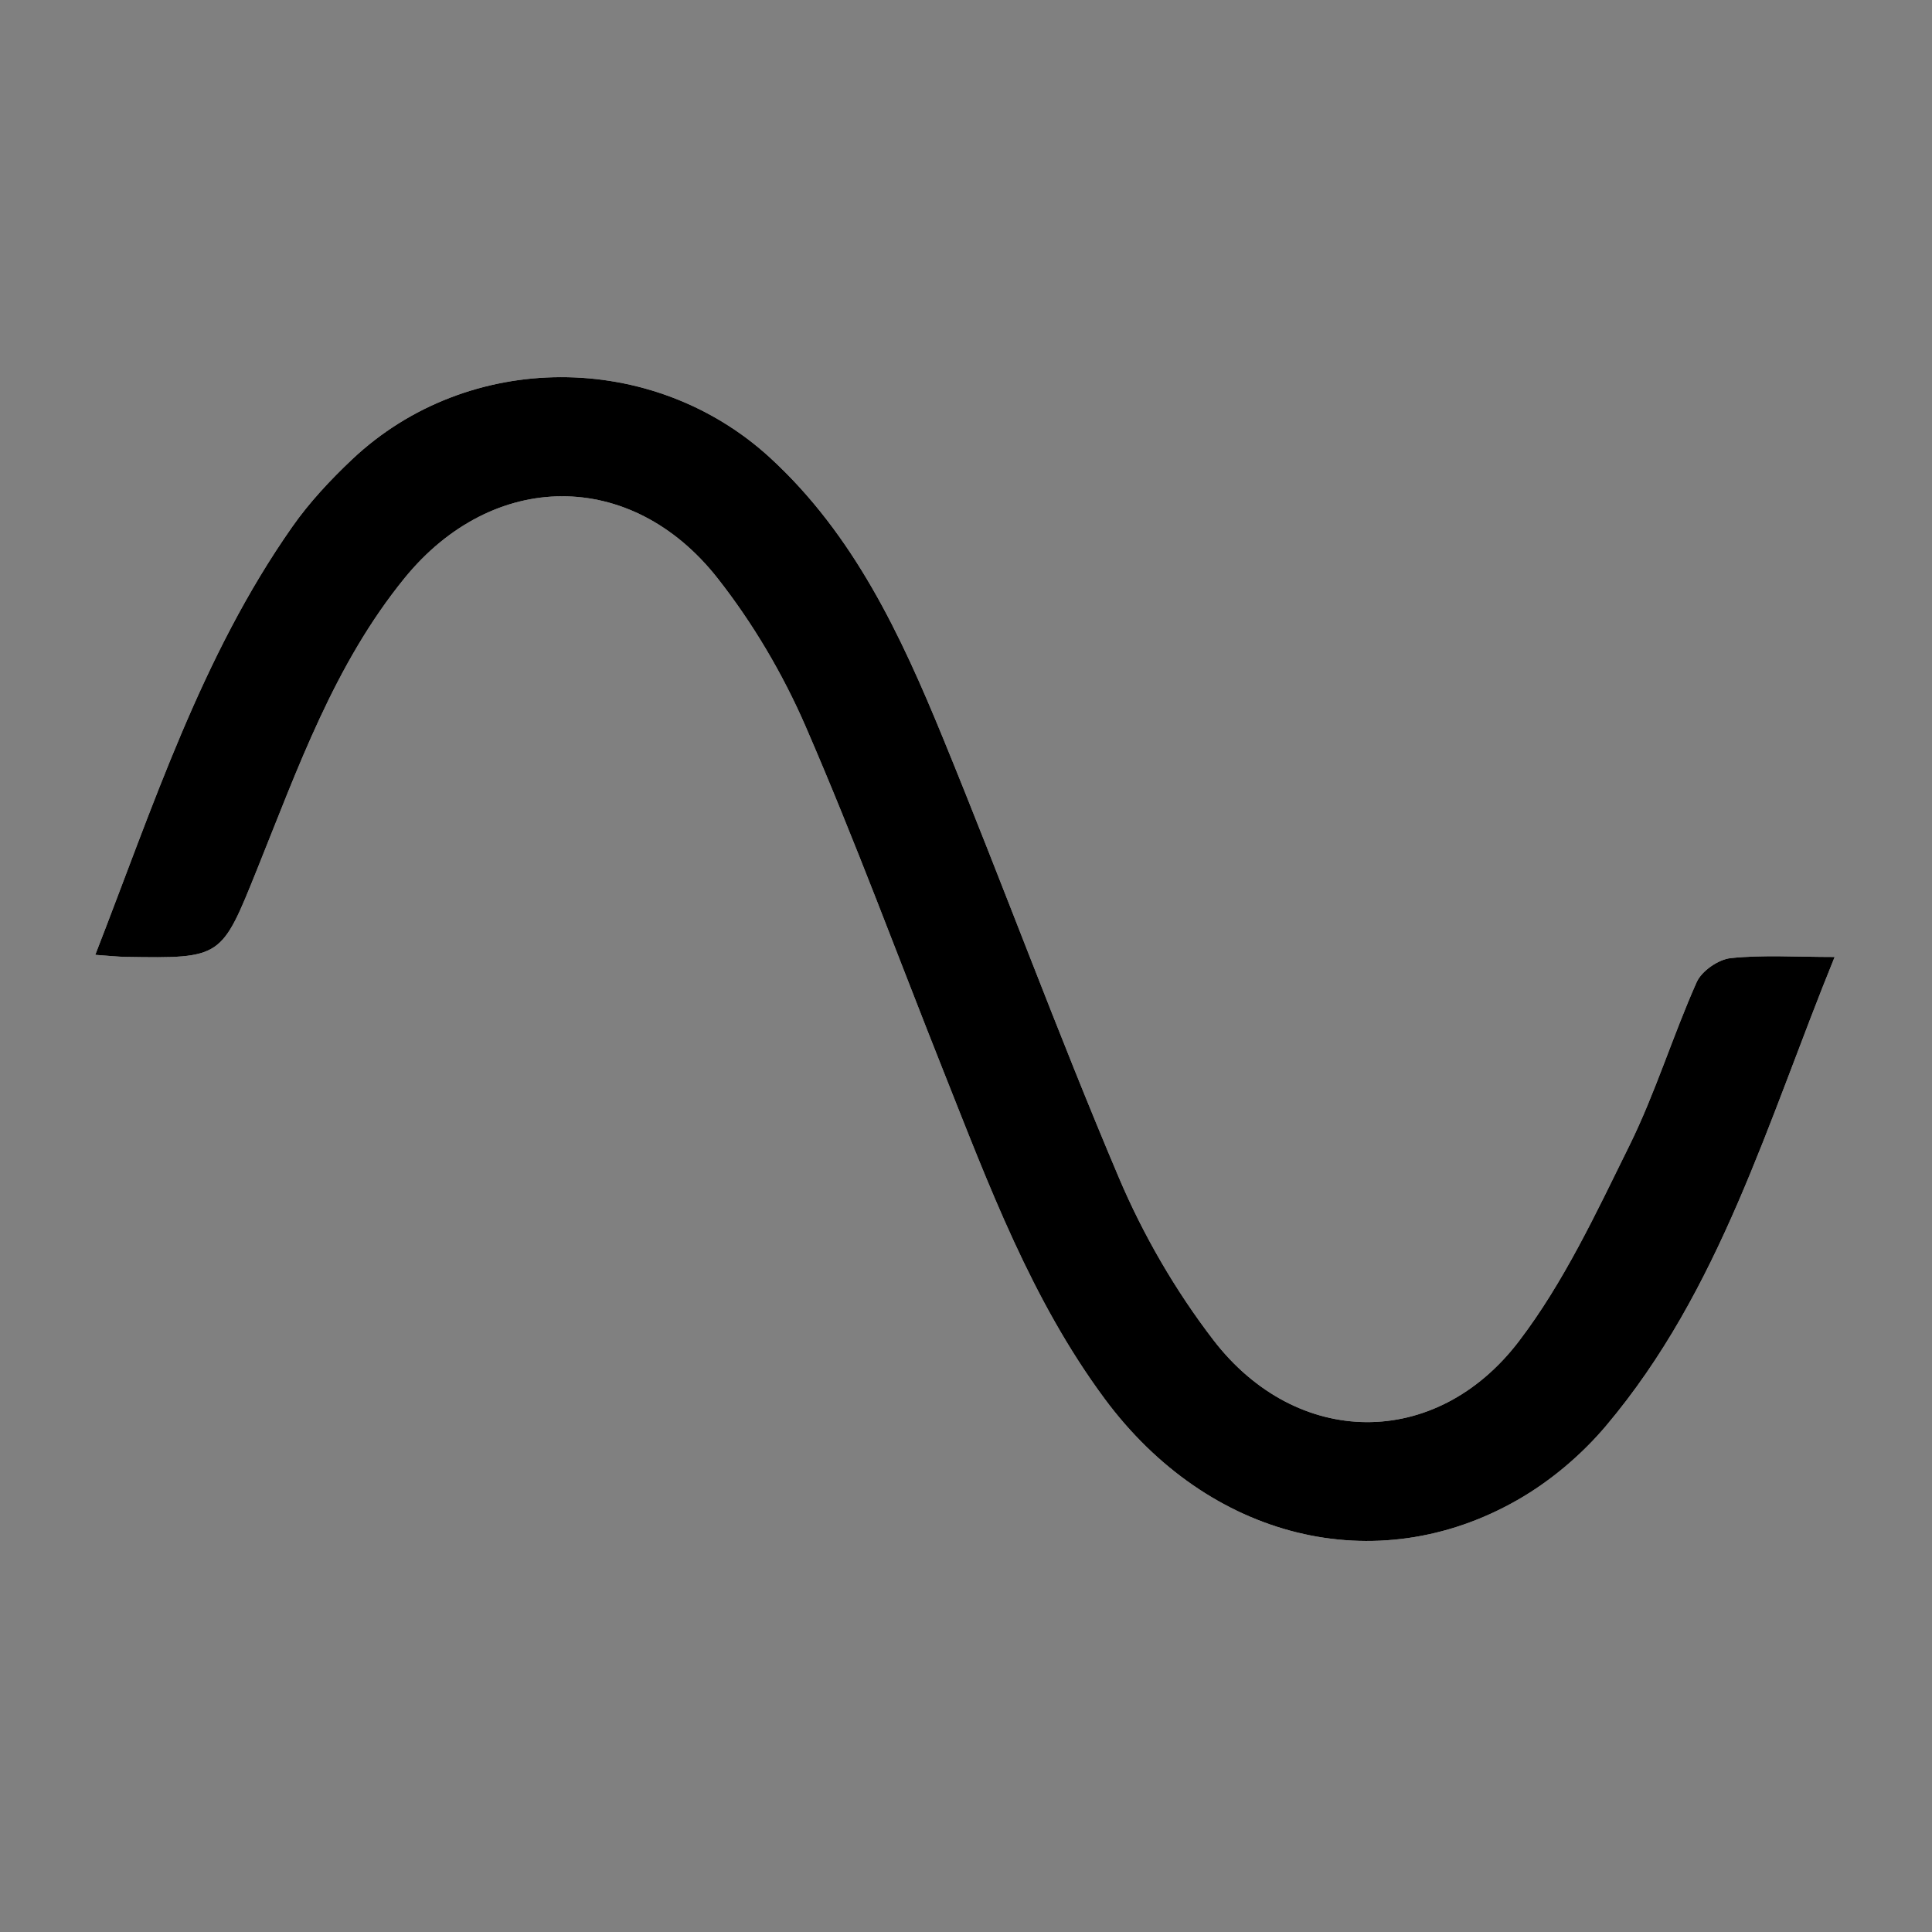 <?xml version="1.0" encoding="utf-8"?>
<!-- Generator: Adobe Illustrator 16.0.0, SVG Export Plug-In . SVG Version: 6.00 Build 0)  -->
<!DOCTYPE svg PUBLIC "-//W3C//DTD SVG 1.1//EN" "http://www.w3.org/Graphics/SVG/1.1/DTD/svg11.dtd">
<svg version="1.1" id="Livello_1" xmlns="http://www.w3.org/2000/svg" xmlns:xlink="http://www.w3.org/1999/xlink" x="0px" y="0px"
	 width="256px" height="256px" viewBox="0 0 256 256" enable-background="new 0 0 256 256" xml:space="preserve">
<rect x="0" y="0" width="256" height="256" fill="#808080" stroke="none"/>
<g>
	<path fill="#FFFFFF" d="M243.1,126.805c-5.174,0-9.511-0.296-13.77,0.149c-1.637,0.172-3.85,1.699-4.511,3.184
		c-3.178,7.132-5.469,14.679-8.917,21.663c-4.396,8.905-8.683,18.113-14.656,25.939c-11.005,14.415-29.443,14.175-40.475-0.194
		c-5.01-6.526-9.284-13.892-12.498-21.467c-8.18-19.276-15.396-38.956-23.341-58.335c-5.564-13.572-11.762-26.868-22.874-37.075
		c-15.565-14.301-40.043-14.281-55.386,0.188c-2.891,2.725-5.663,5.691-7.938,8.934c-12.07,17.197-18.421,36.998-26.11,56.729
		c1.835,0.127,2.949,0.255,4.064,0.272c12.757,0.21,12.637,0.157,17.384-11.616c5.404-13.407,10.235-27.149,19.531-38.571
		c11.686-14.359,30.011-14.564,41.466-0.005c4.679,5.946,8.664,12.701,11.677,19.645c6.545,15.089,12.242,30.545,18.325,45.835
		c5.963,14.99,11.599,30.174,21.318,43.285c13.776,18.587,35.903,24.105,54.658,13.407c4.391-2.503,8.518-5.995,11.778-9.863
		C227.958,170.958,234.195,148.658,243.1,126.805z"/>
	<path fill-rule="evenodd" clip-rule="evenodd" d="M243.1,126.805c-8.904,21.854-15.142,44.153-30.275,62.105
		c-3.261,3.868-7.388,7.36-11.778,9.863c-18.755,10.698-40.882,5.18-54.658-13.407c-9.72-13.111-15.355-28.295-21.318-43.285
		c-6.083-15.29-11.779-30.747-18.325-45.835c-3.013-6.944-6.998-13.699-11.677-19.645c-11.455-14.56-29.78-14.354-41.466,0.005
		c-9.296,11.422-14.127,25.165-19.531,38.571c-4.747,11.773-4.626,11.826-17.384,11.616c-1.115-0.018-2.229-0.146-4.064-0.272
		c7.689-19.731,14.04-39.533,26.11-56.729c2.275-3.242,5.048-6.208,7.938-8.934c15.343-14.47,39.821-14.489,55.386-0.188
		c11.112,10.208,17.31,23.503,22.874,37.075c7.945,19.379,15.162,39.059,23.341,58.335c3.214,7.575,7.488,14.94,12.498,21.467
		c11.031,14.369,29.47,14.609,40.475,0.194c5.974-7.826,10.26-17.034,14.656-25.939c3.448-6.984,5.739-14.531,8.917-21.663
		c0.661-1.484,2.874-3.012,4.511-3.184C233.589,126.509,237.926,126.805,243.1,126.805z"/>
</g>
</svg>
